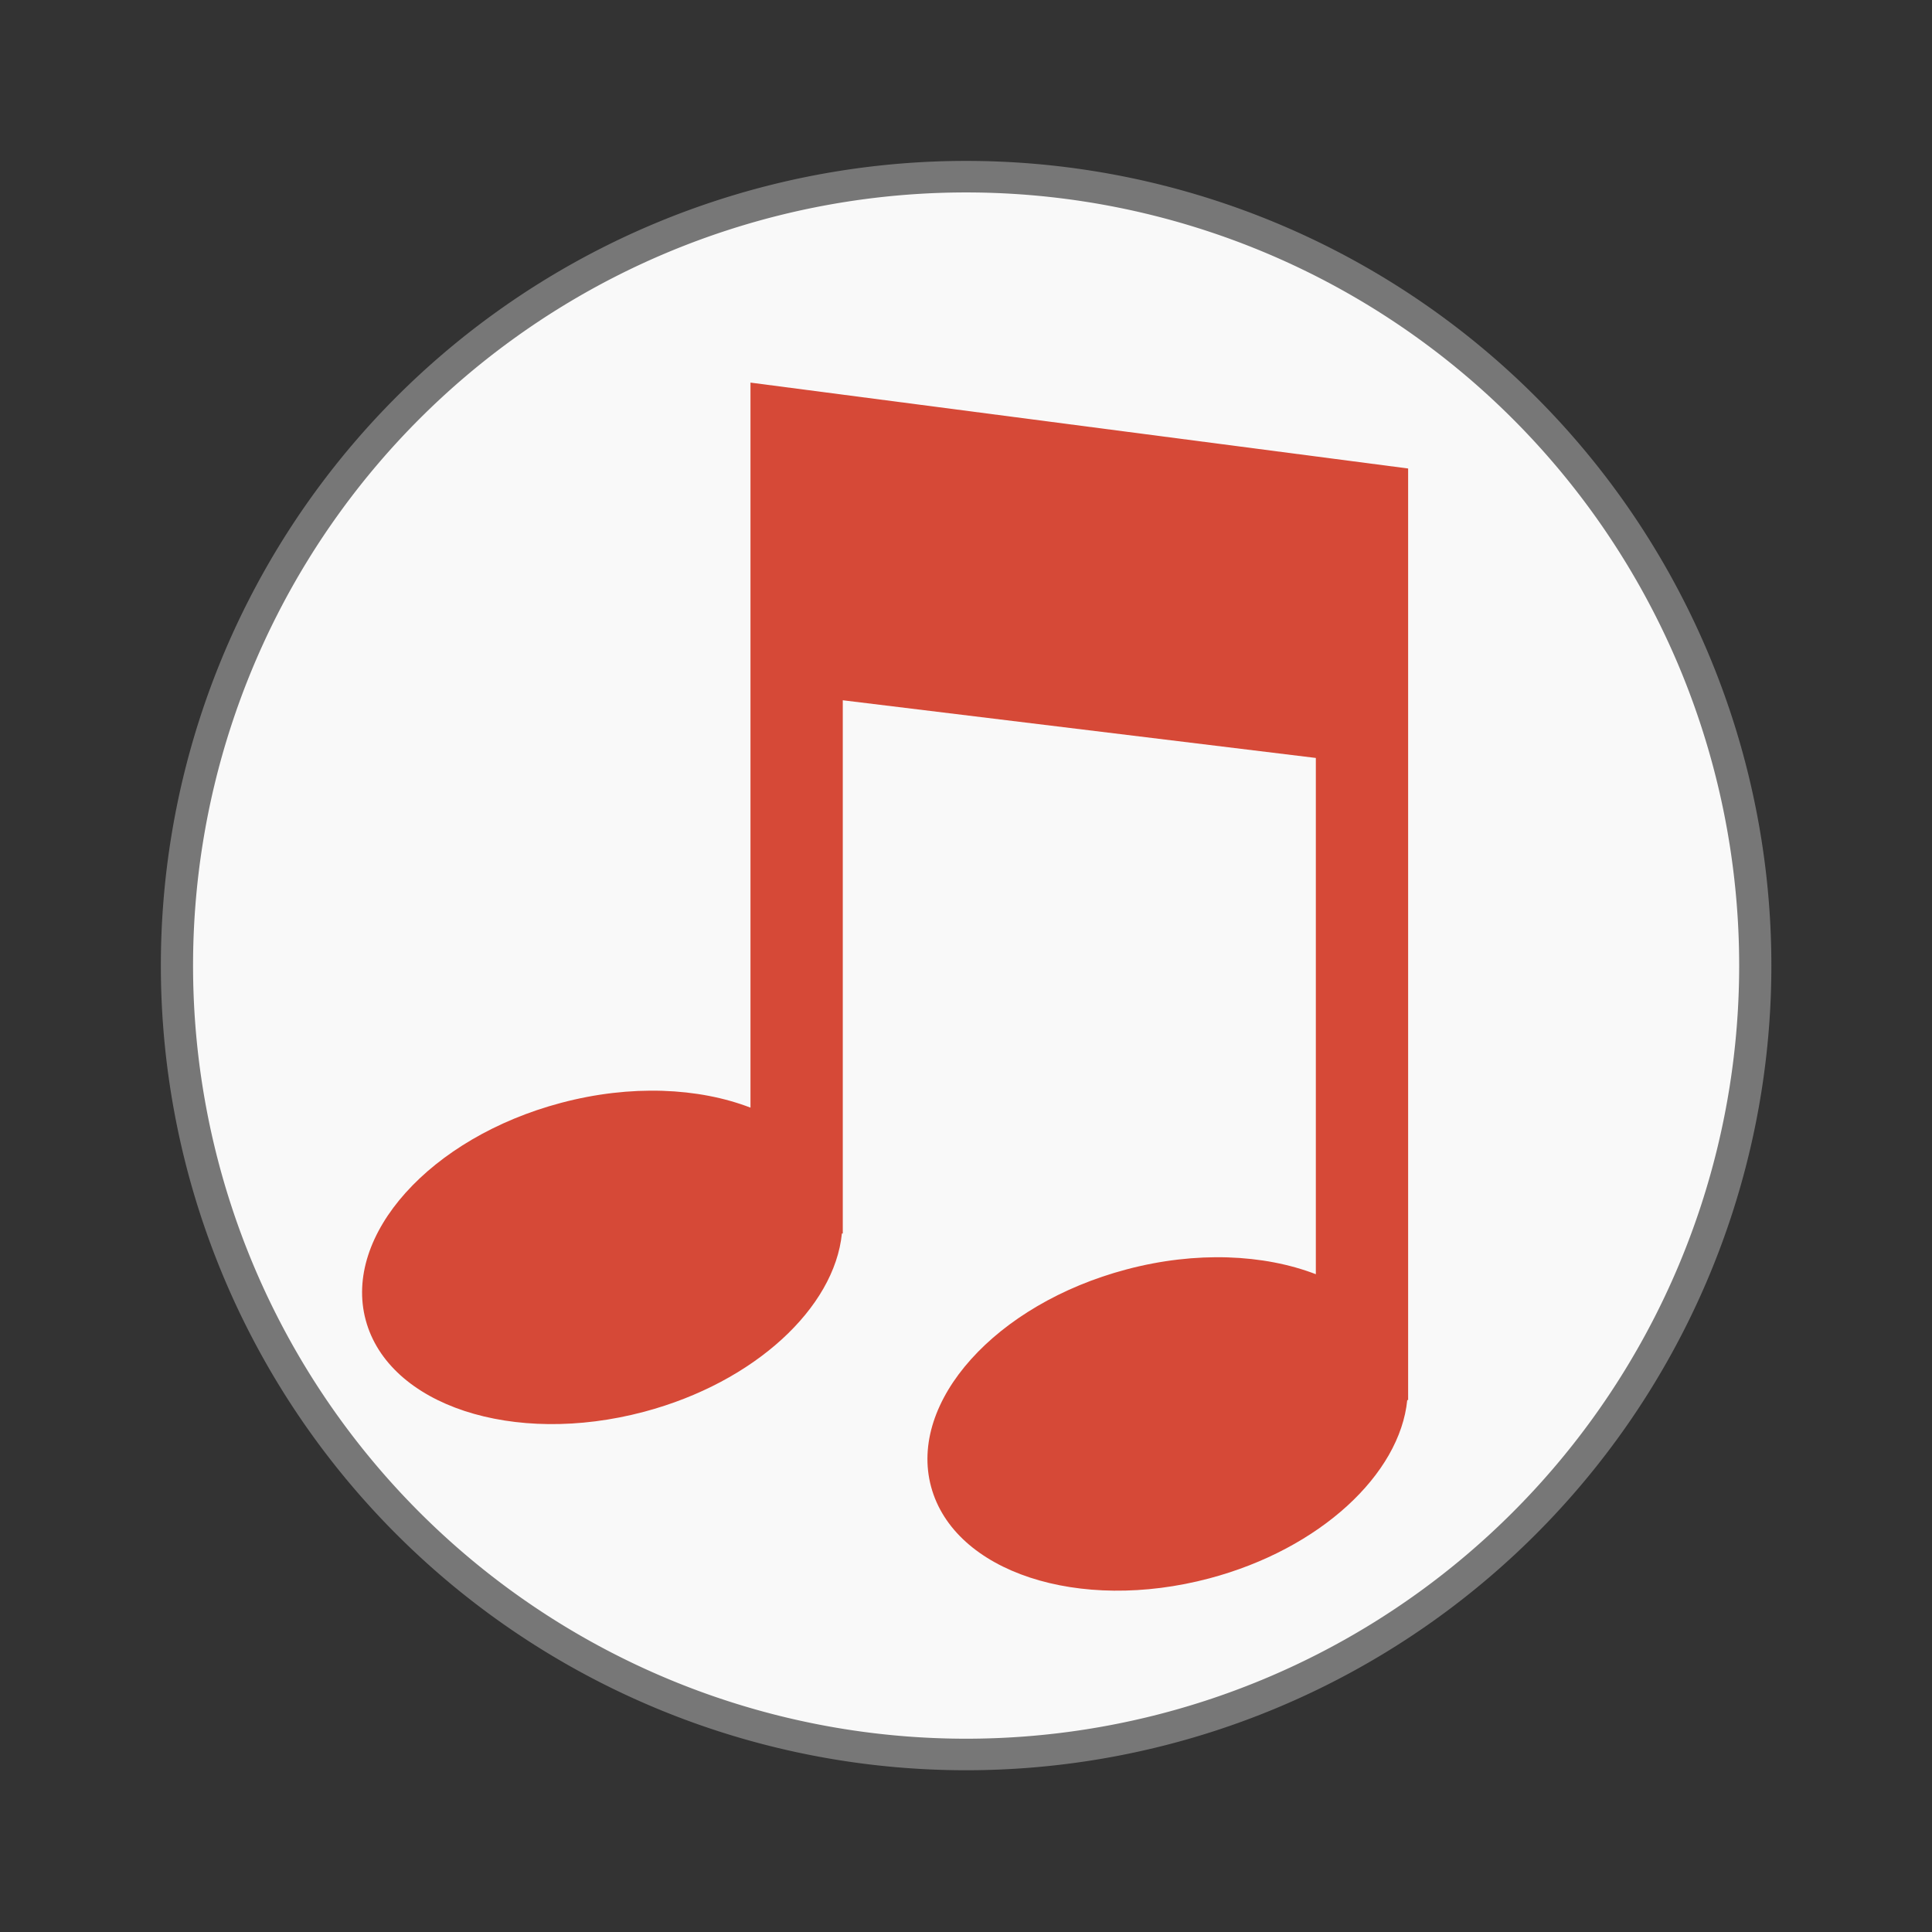 <svg width="48" xmlns="http://www.w3.org/2000/svg" viewBox="0 0 48 48" height="48">
<rect x="0" y="0" width="48" height="48" fill="#333333" stroke="none"/>
<g style="stroke:#777">
<path style="fill:#f9f9f9;stroke-width:.5" d="m 25.932,35.186 a 12.254,12.508 0 1 1 -24.508,0 12.254,12.508 0 1 1 24.508,0 z" transform="matrix(1.6 0 0 1.567 2.118 -31.147)"/>
</g>
<g style="fill:#d64937" transform="matrix(.955 0 0 .938 -.929 -940.09)">
<path d="m 20.497,1012.362 0,19.204 c -1.349,-0.528 -3.111,-0.618 -4.93,-0.126 -3.399,0.919 -5.678,3.501 -5.079,5.757 0.599,2.256 3.84,3.344 7.239,2.425 2.888,-0.781 4.957,-2.762 5.148,-4.723 l 0.023,0 0,-14.123 12.307,1.528 0,13.674 c -1.349,-0.528 -3.111,-0.618 -4.93,-0.126 -3.399,0.919 -5.678,3.501 -5.079,5.757 0.599,2.256 3.84,3.344 7.239,2.425 2.888,-0.781 4.957,-2.762 5.148,-4.723 l 0.023,0 0,-24.674 -17.11,-2.275 z"/>
</g>
</svg>
